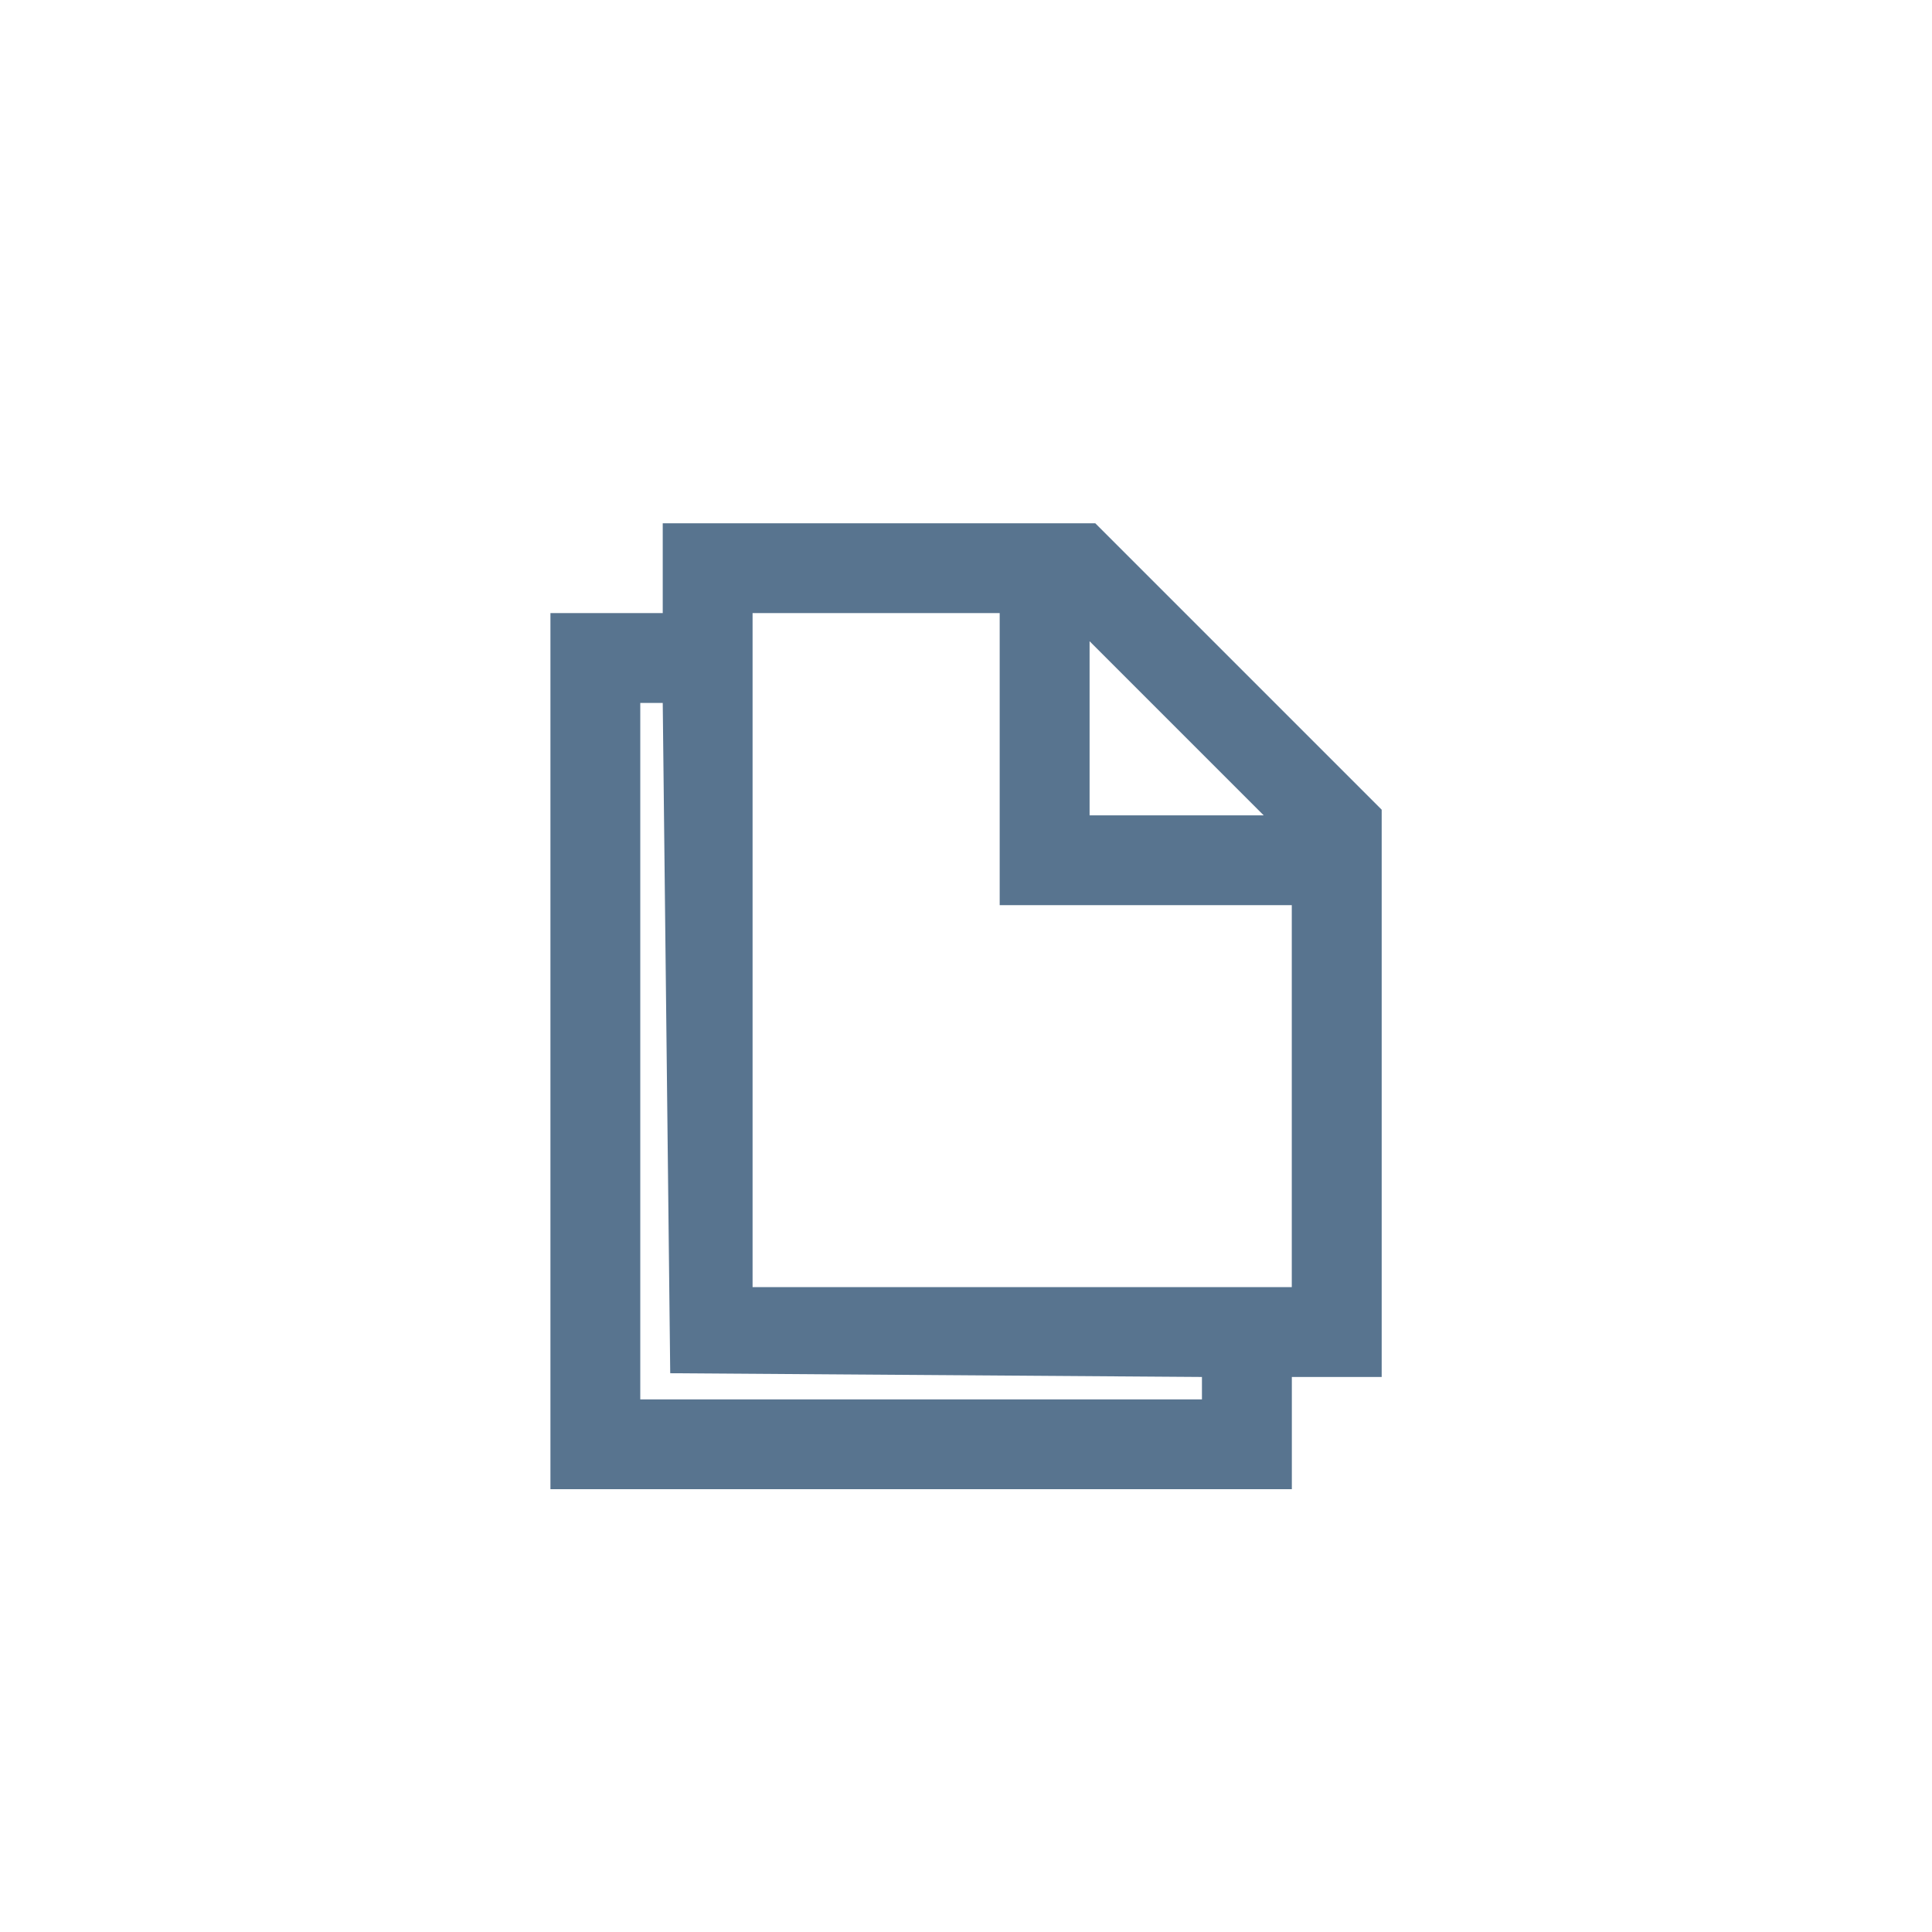 <?xml version="1.0" encoding="iso-8859-1"?>
<!-- Generator: Adobe Illustrator 16.0.3, SVG Export Plug-In . SVG Version: 6.00 Build 0)  -->
<!DOCTYPE svg PUBLIC "-//W3C//DTD SVG 1.1//EN" "http://www.w3.org/Graphics/SVG/1.1/DTD/svg11.dtd">
<svg version="1.1" xmlns="http://www.w3.org/2000/svg" xmlns:xlink="http://www.w3.org/1999/xlink" x="0px" y="0px" width="32px"
	 height="32px" viewBox="0 0 32 32" style="enable-background:new 0 0 32 32;" xml:space="preserve">
<g id="material_x5F_blue">
	<path style="fill:#58748F;" d="M10.977,8.667h7.164l4.744,4.744v9.396h-1.488v1.859H9.117V10.155h1.86V8.667z M11.101,22.745
		l-0.124-11.102h-0.372v11.535h9.303v-0.371L11.101,22.745z M12.465,10.155v11.164h8.931v-6.327h-4.838v-4.837H12.465z
		 M18.047,10.621v2.884h2.884L18.047,10.621z"/>
</g>
<g id="Ebene_1">
</g>
</svg>
